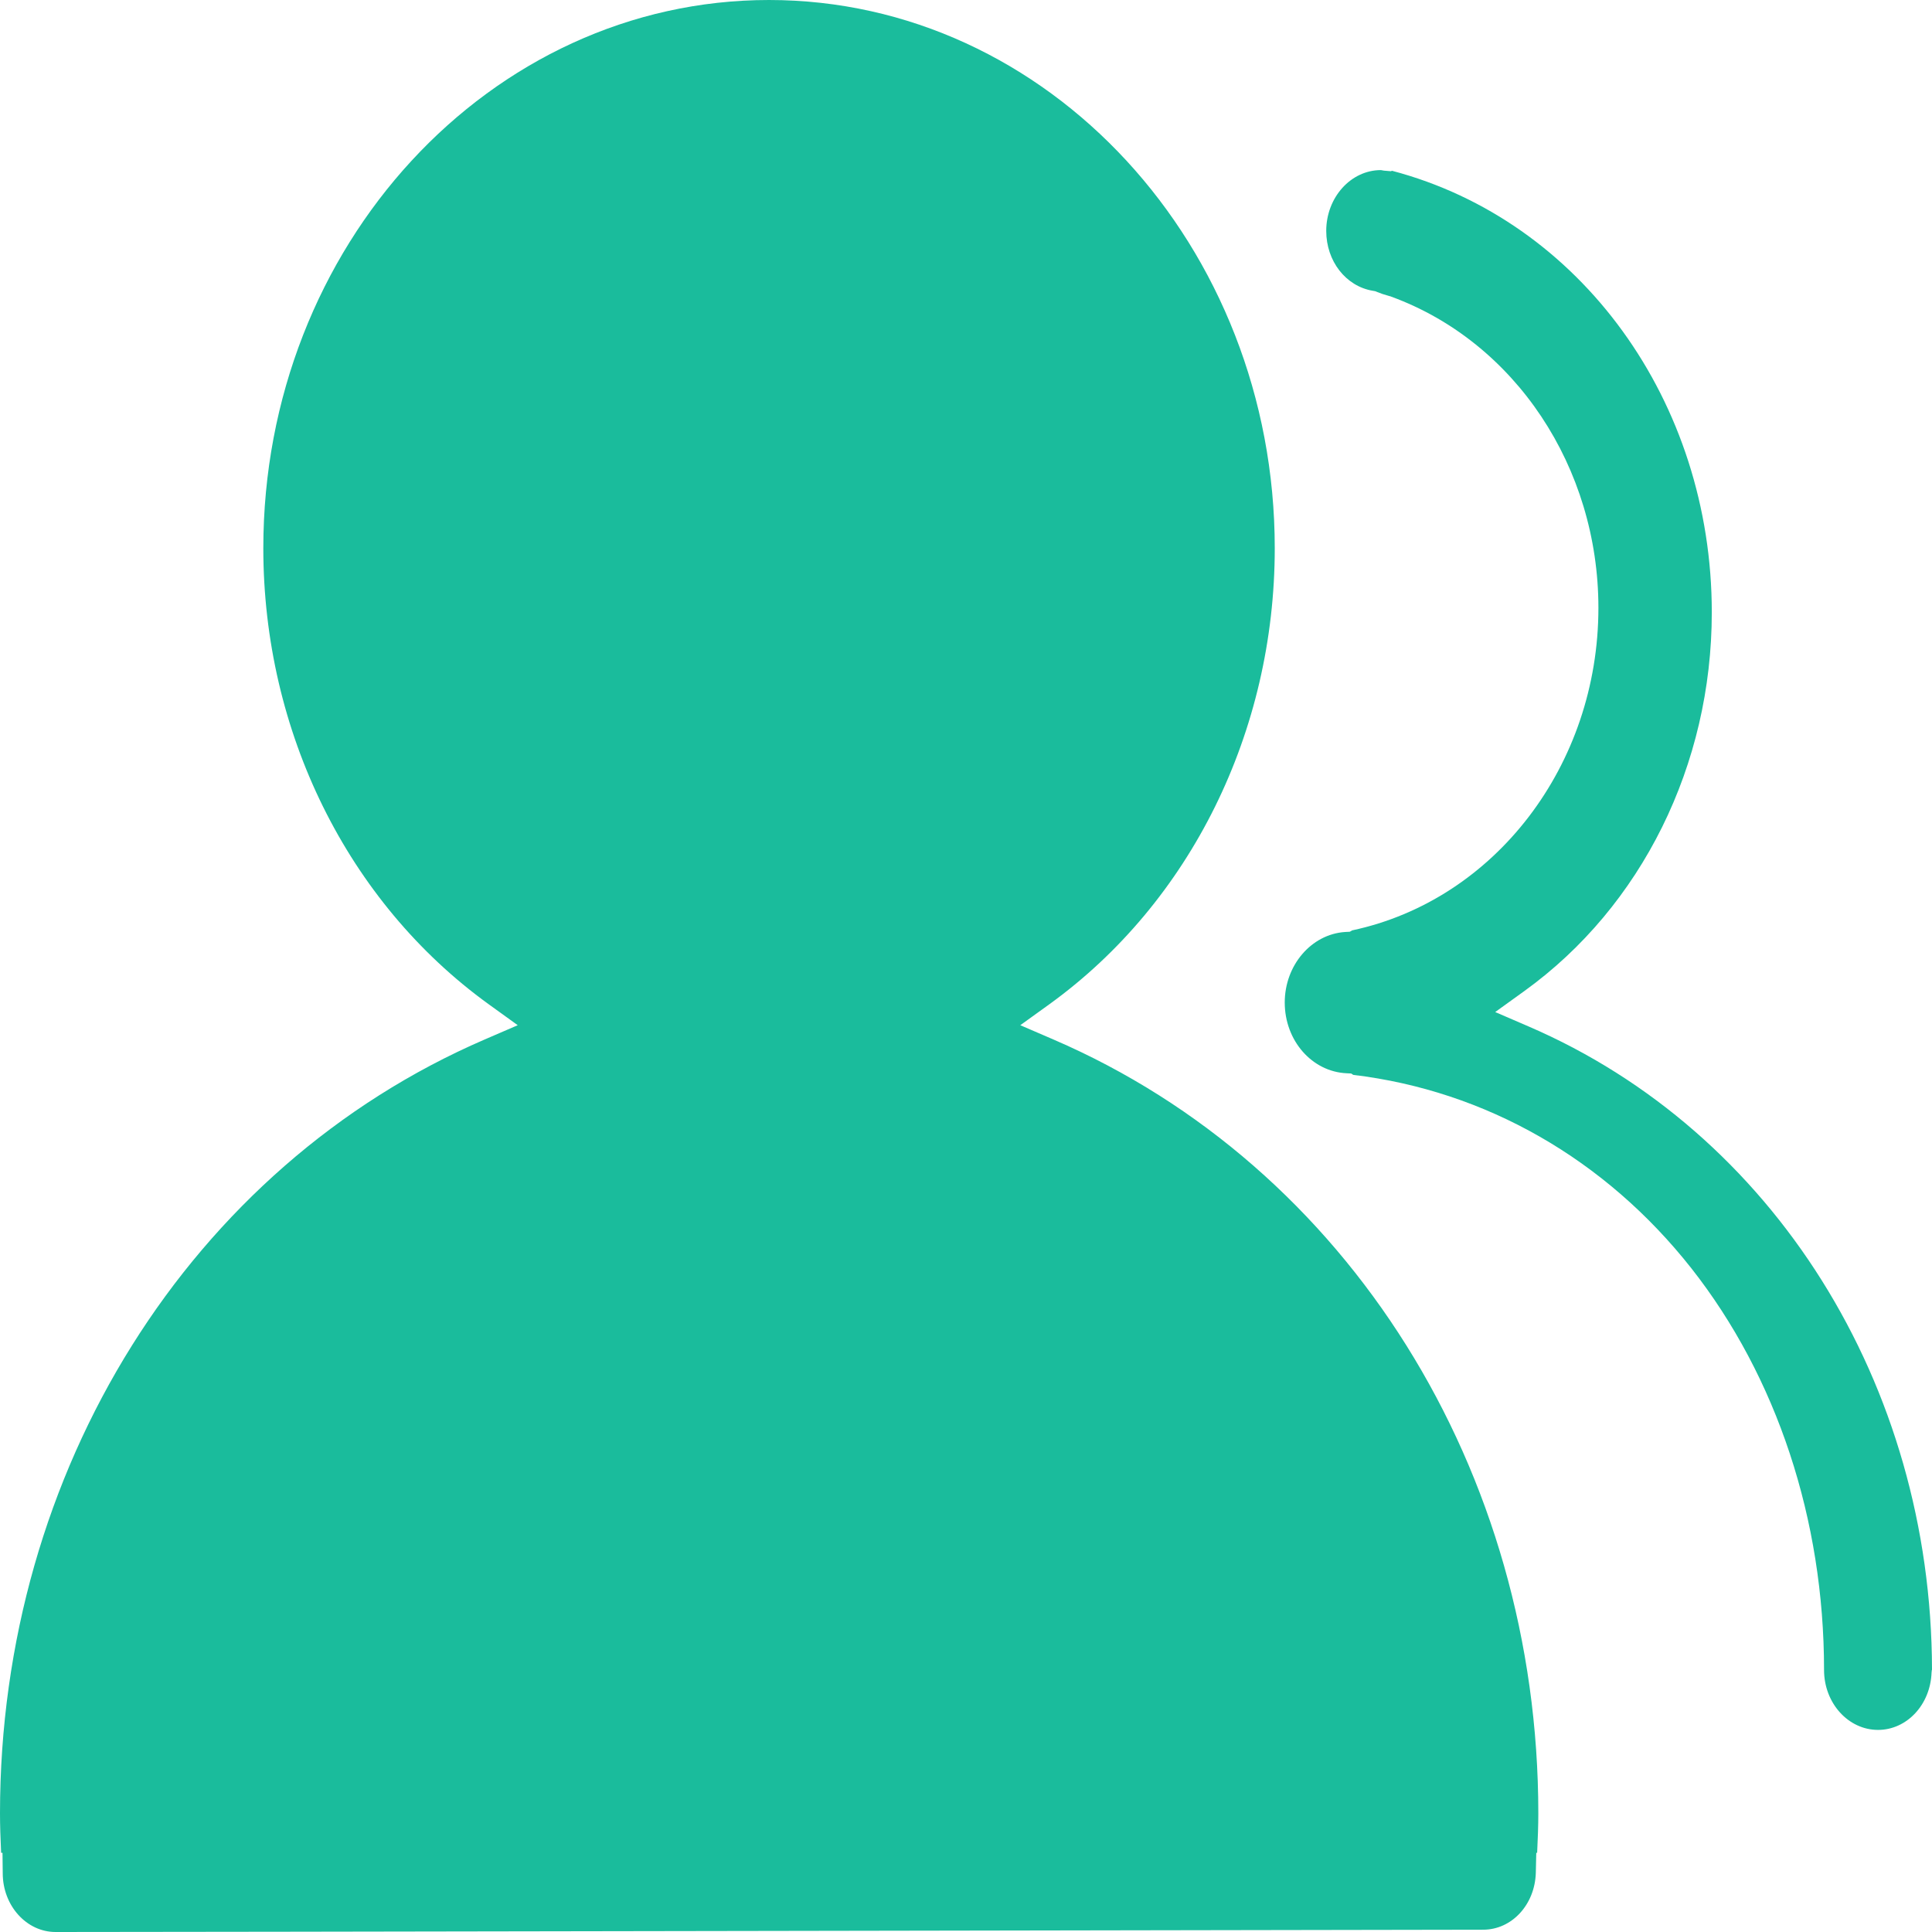 ﻿<?xml version="1.0" encoding="utf-8"?>
<svg version="1.1" xmlns:xlink="http://www.w3.org/1999/xlink" width="48px" height="48px" xmlns="http://www.w3.org/2000/svg">
  <g transform="matrix(1 0 0 1 -860 -96 )">
    <path d="M 1.38 48  C 2.107 48.005  36.134 47.943  36.849 47.943  C 37.559 47.943  38.134 47.323  38.157 46.529  L 38.168 46.033  L 38.19 46.033  C 38.207 45.672  38.219 45.357  38.219 45.052  C 38.219 36.527  33.491 28.981  26.172 25.826  L 25.349 25.471  L 26.076 24.947  C 29.581 22.411  31.671 18.173  31.671 13.62  C 31.671 6.108  26.037 0  19.106 0  C 12.176 0  6.542 6.108  6.542 13.62  C 6.542 18.173  8.632 22.411  12.137 24.947  L 12.863 25.471  L 12.041 25.826  C 4.727 28.987  0 36.532  0 45.052  C 0 45.357  0.011 45.667  0.028 46.033  L 0.062 46.033  L 0.068 46.54  C 0.068 47.346  0.659 48  1.38 48  Z M 33.621 26.705  C 36.911 27.099  39.886 28.801  42.022 31.511  C 44.146 34.211  45.318 37.755  45.318 41.491  C 45.318 42.314  45.921 42.979  46.659 42.979  C 47.375 42.979  47.961 42.353  47.989 41.553  L 47.994 41.508  C 47.994 41.502  47.994 41.491  48 41.485  C 47.989 34.391  44.056 28.119  37.971 25.499  L 37.148 25.144  L 37.875 24.62  C 40.788 22.518  42.529 19.002  42.529 15.215  C 42.529 9.974  39.267 5.477  34.584 4.243  L 34.556 4.254  L 34.427 4.243  C 34.398 4.243  34.37 4.238  34.342 4.232  C 34.331 4.232  34.32 4.226  34.308 4.226  C 33.559 4.226  32.95 4.908  32.95 5.737  C 32.95 6.486  33.435 7.111  34.105 7.224  L 34.167 7.235  L 34.224 7.258  C 34.291 7.286  34.387 7.32  34.511 7.354  C 34.539 7.359  34.556 7.365  34.567 7.371  C 37.644 8.498  39.712 11.608  39.712 15.102  C 39.712 19.007  37.142 22.36  33.593 23.115  L 33.536 23.149  L 33.418 23.155  C 32.578 23.211  31.919 23.983  31.919 24.907  C 31.919 25.854  32.595 26.626  33.457 26.665  L 33.57 26.671  L 33.621 26.705  Z " fill-rule="nonzero" fill="#1abc9c" stroke="none" transform="matrix(1 0 0 1 860 96 )" />
  </g>
</svg>